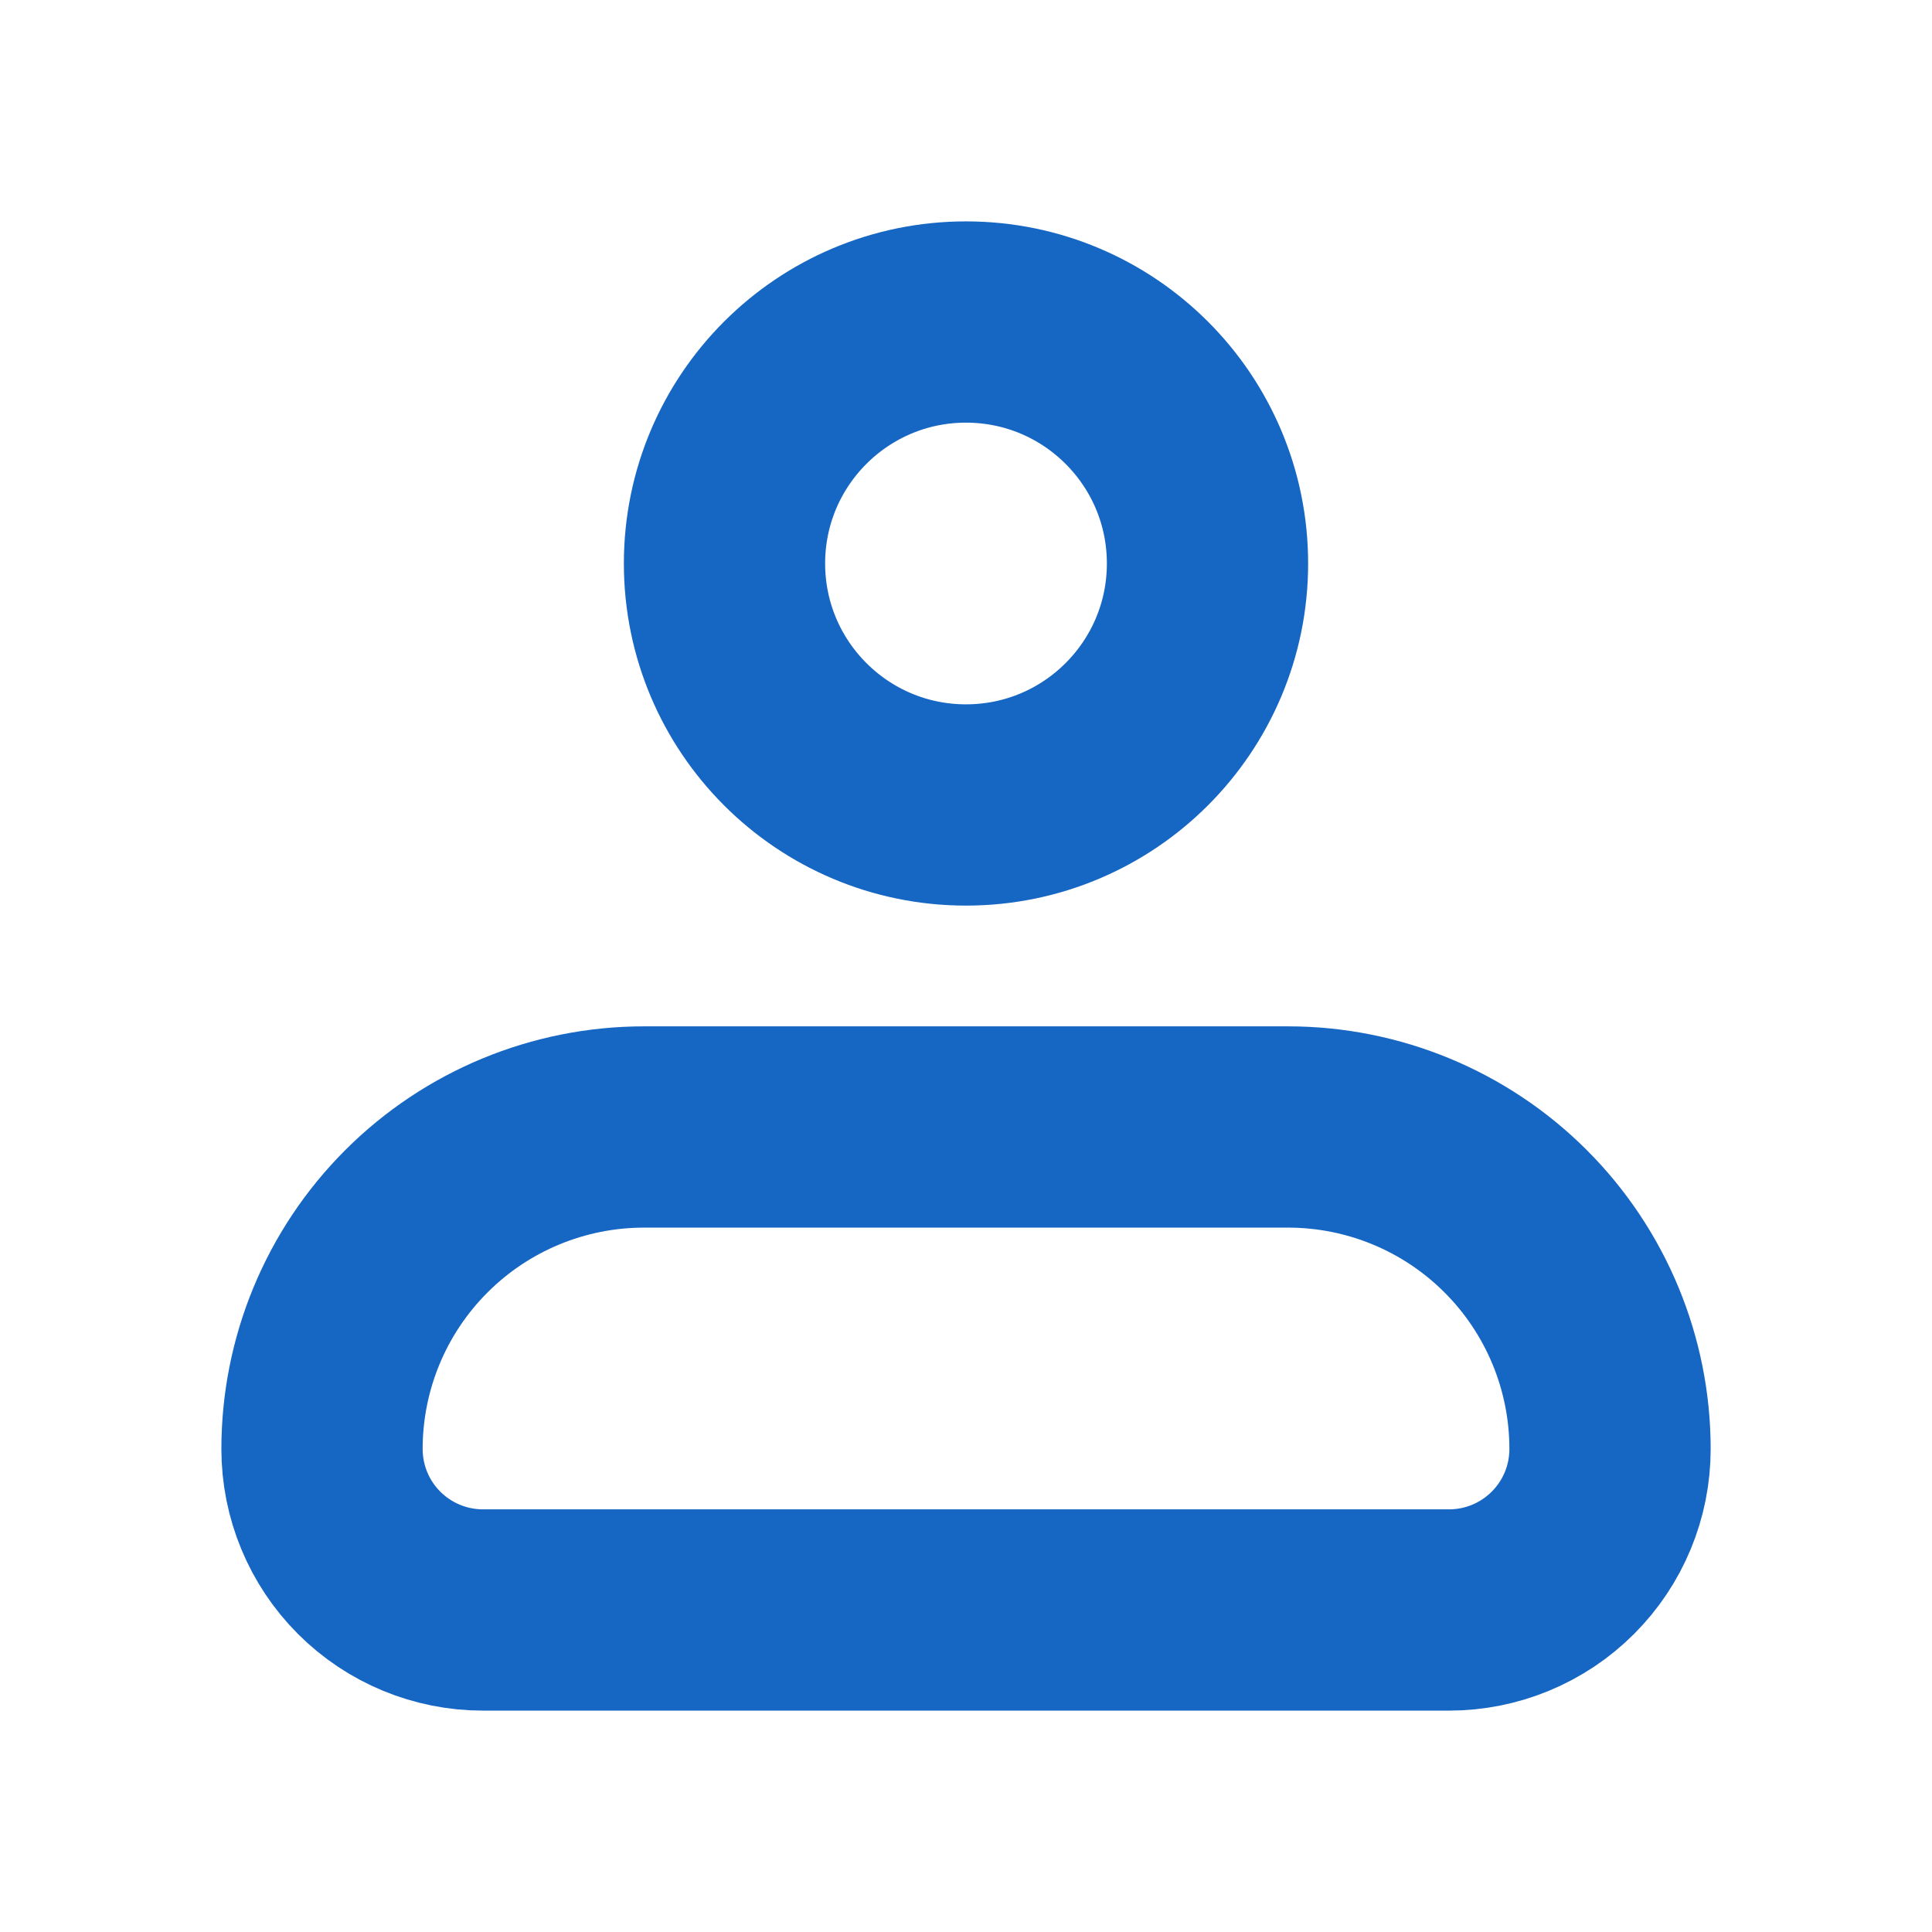 <svg width="40" height="40" viewBox="0 0 40 40" fill="none" xmlns="http://www.w3.org/2000/svg">
<path d="M6.667 30C6.667 28.232 7.369 26.536 8.62 25.286C9.87 24.035 11.566 23.333 13.334 23.333H26.667C28.435 23.333 30.131 24.035 31.381 25.286C32.631 26.536 33.334 28.232 33.334 30C33.334 30.884 32.983 31.732 32.357 32.357C31.732 32.982 30.884 33.333 30 33.333H10C9.116 33.333 8.268 32.982 7.643 32.357C7.018 31.732 6.667 30.884 6.667 30Z" stroke="#1666C4" stroke-width="4.167" stroke-linejoin="round"/>
<path d="M20 16.666C22.761 16.666 25 14.428 25 11.666C25 8.905 22.761 6.667 20 6.667C17.239 6.667 15 8.905 15 11.666C15 14.428 17.239 16.666 20 16.666Z" stroke="#1666C4" stroke-width="4.167"/>
</svg>
